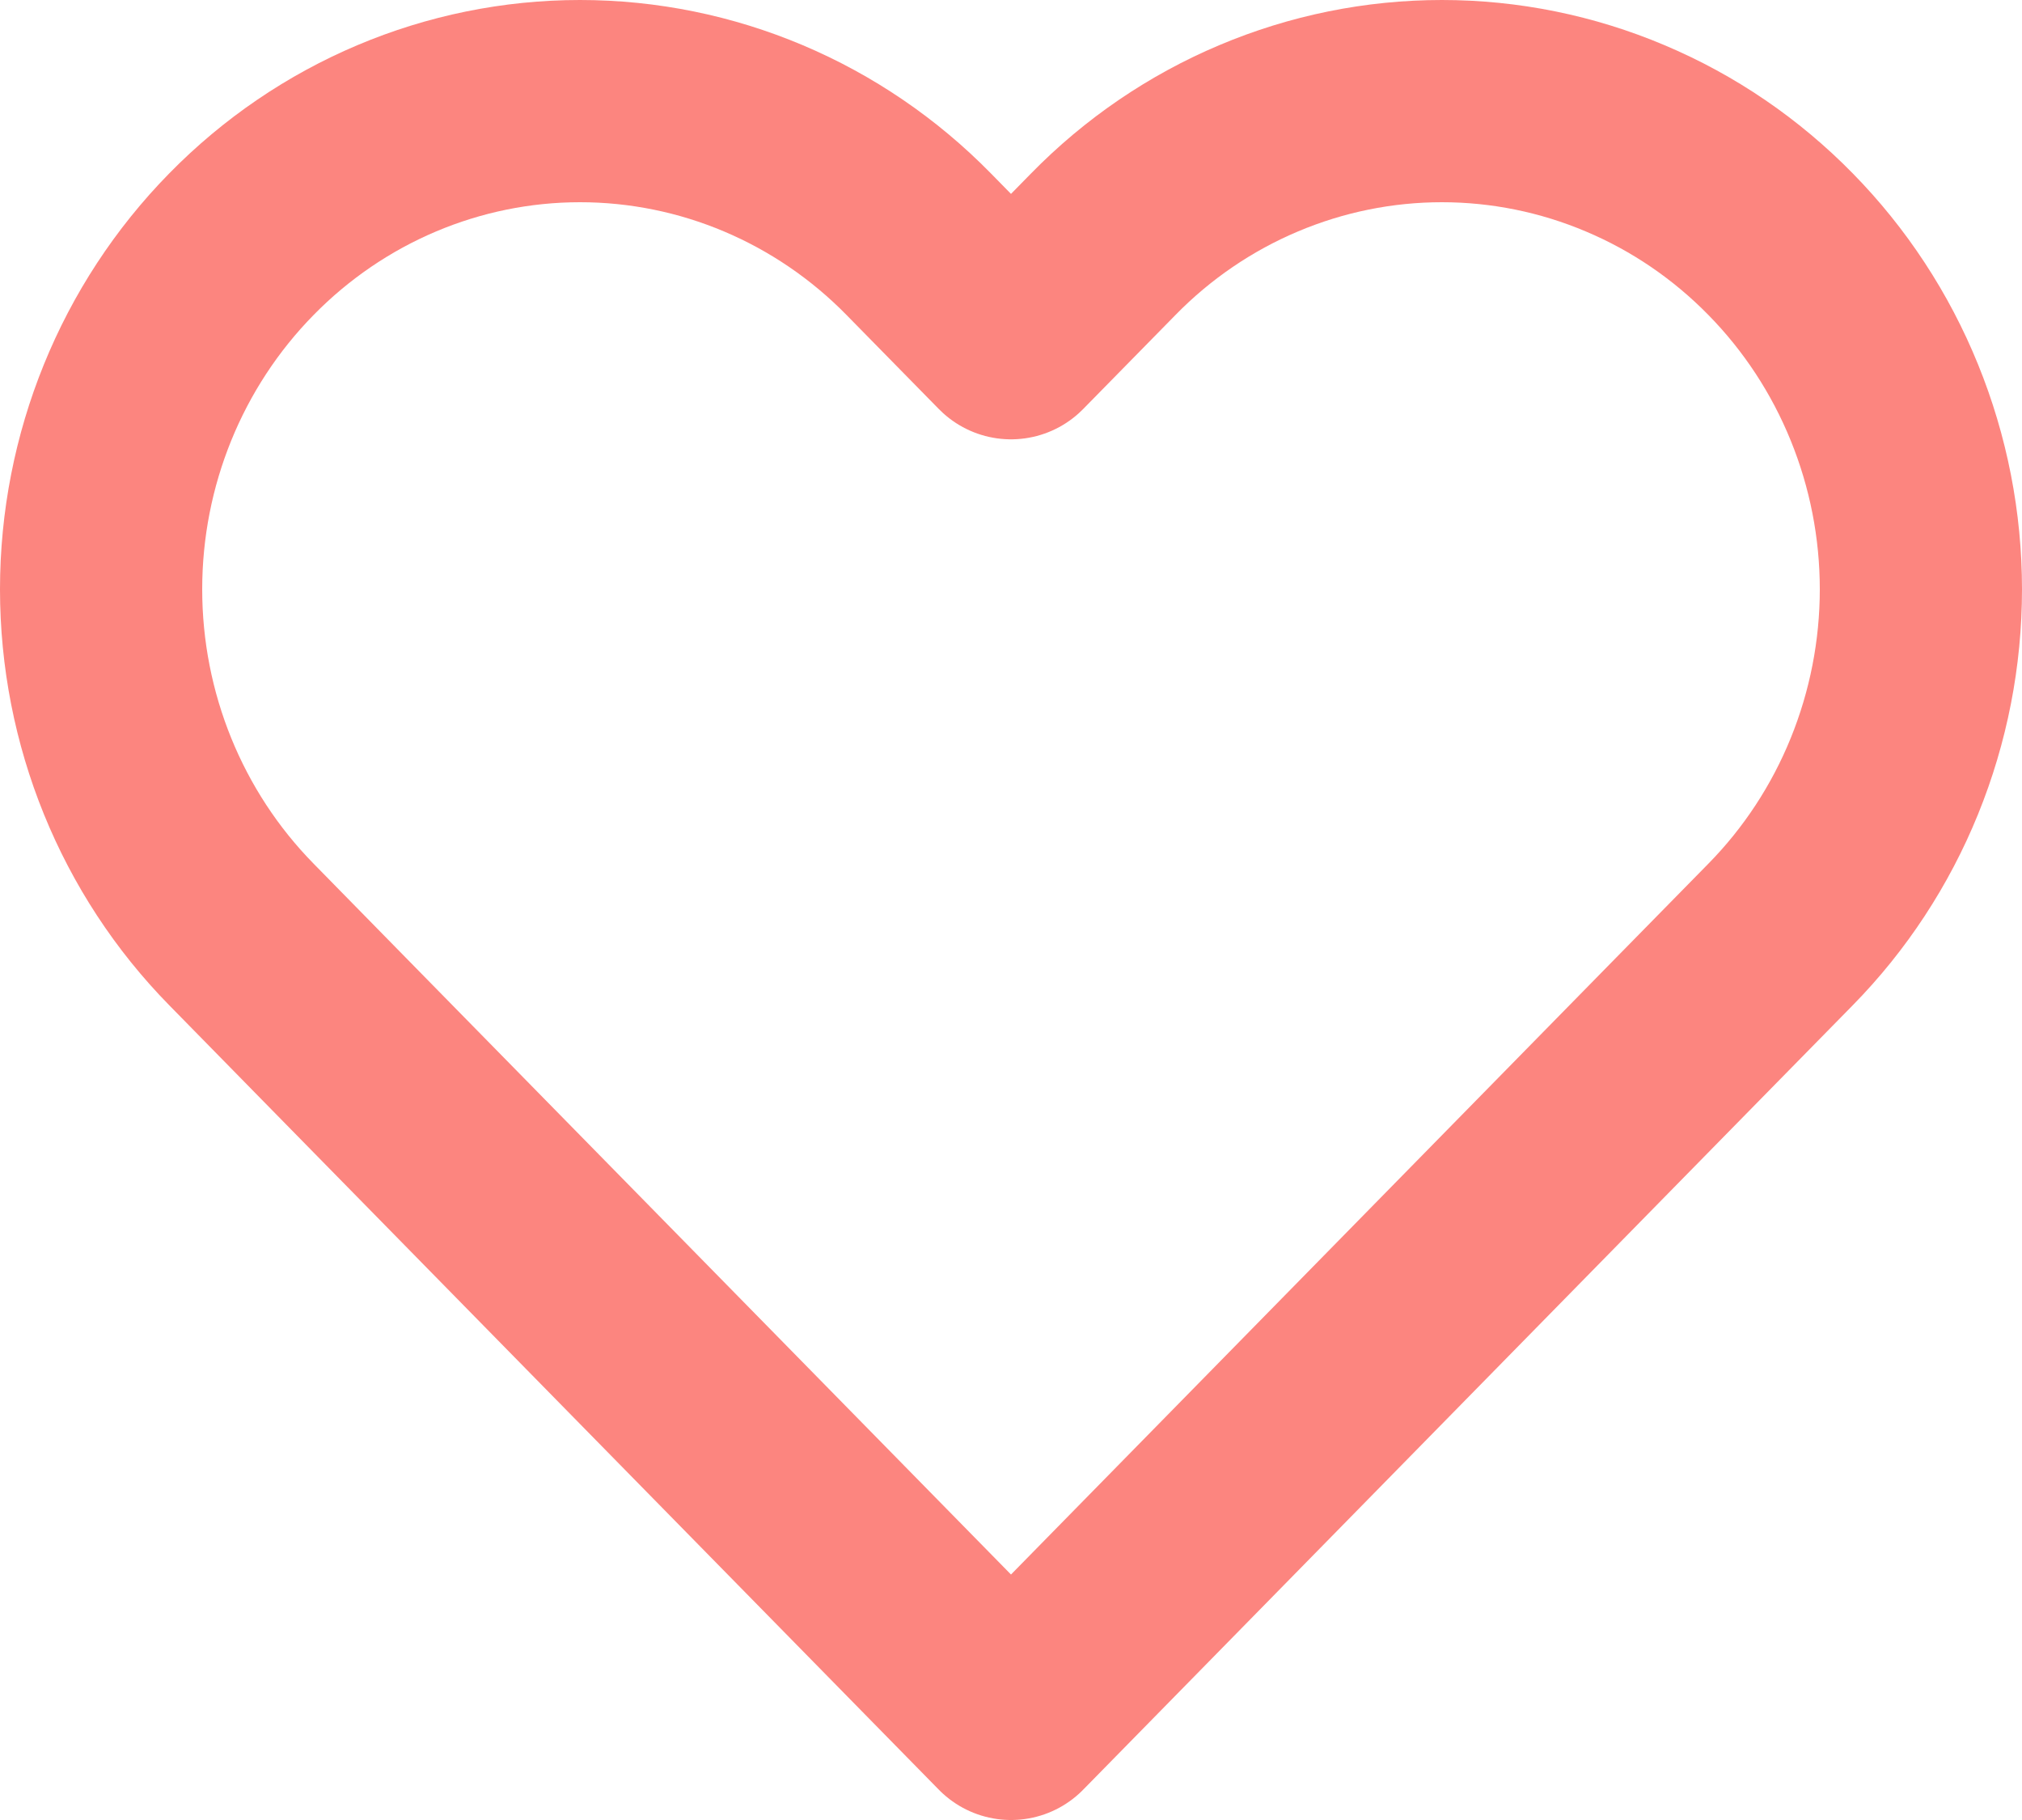 <svg width="20" height="18" viewBox="0 0 20 18" fill="none" xmlns="http://www.w3.org/2000/svg">
<path d="M17.612 2.415C17.172 1.966 16.65 1.61 16.075 1.368C15.501 1.125 14.884 1 14.262 1C13.64 1 13.024 1.125 12.449 1.368C11.875 1.61 11.352 1.966 10.913 2.415L10 3.345L9.087 2.415C8.199 1.509 6.994 1 5.737 1C4.481 1 3.276 1.509 2.388 2.415C1.499 3.32 1 4.548 1 5.828C1 7.109 1.499 8.337 2.388 9.242L3.3 10.172L10 17L16.699 10.172L17.612 9.242C18.052 8.794 18.401 8.262 18.639 7.676C18.877 7.09 19 6.462 19 5.828C19 5.194 18.877 4.566 18.639 3.981C18.401 3.395 18.052 2.863 17.612 2.415V2.415Z" stroke="#FC857F" stroke-width="2" stroke-linecap="round" stroke-linejoin="round"/>
</svg>
